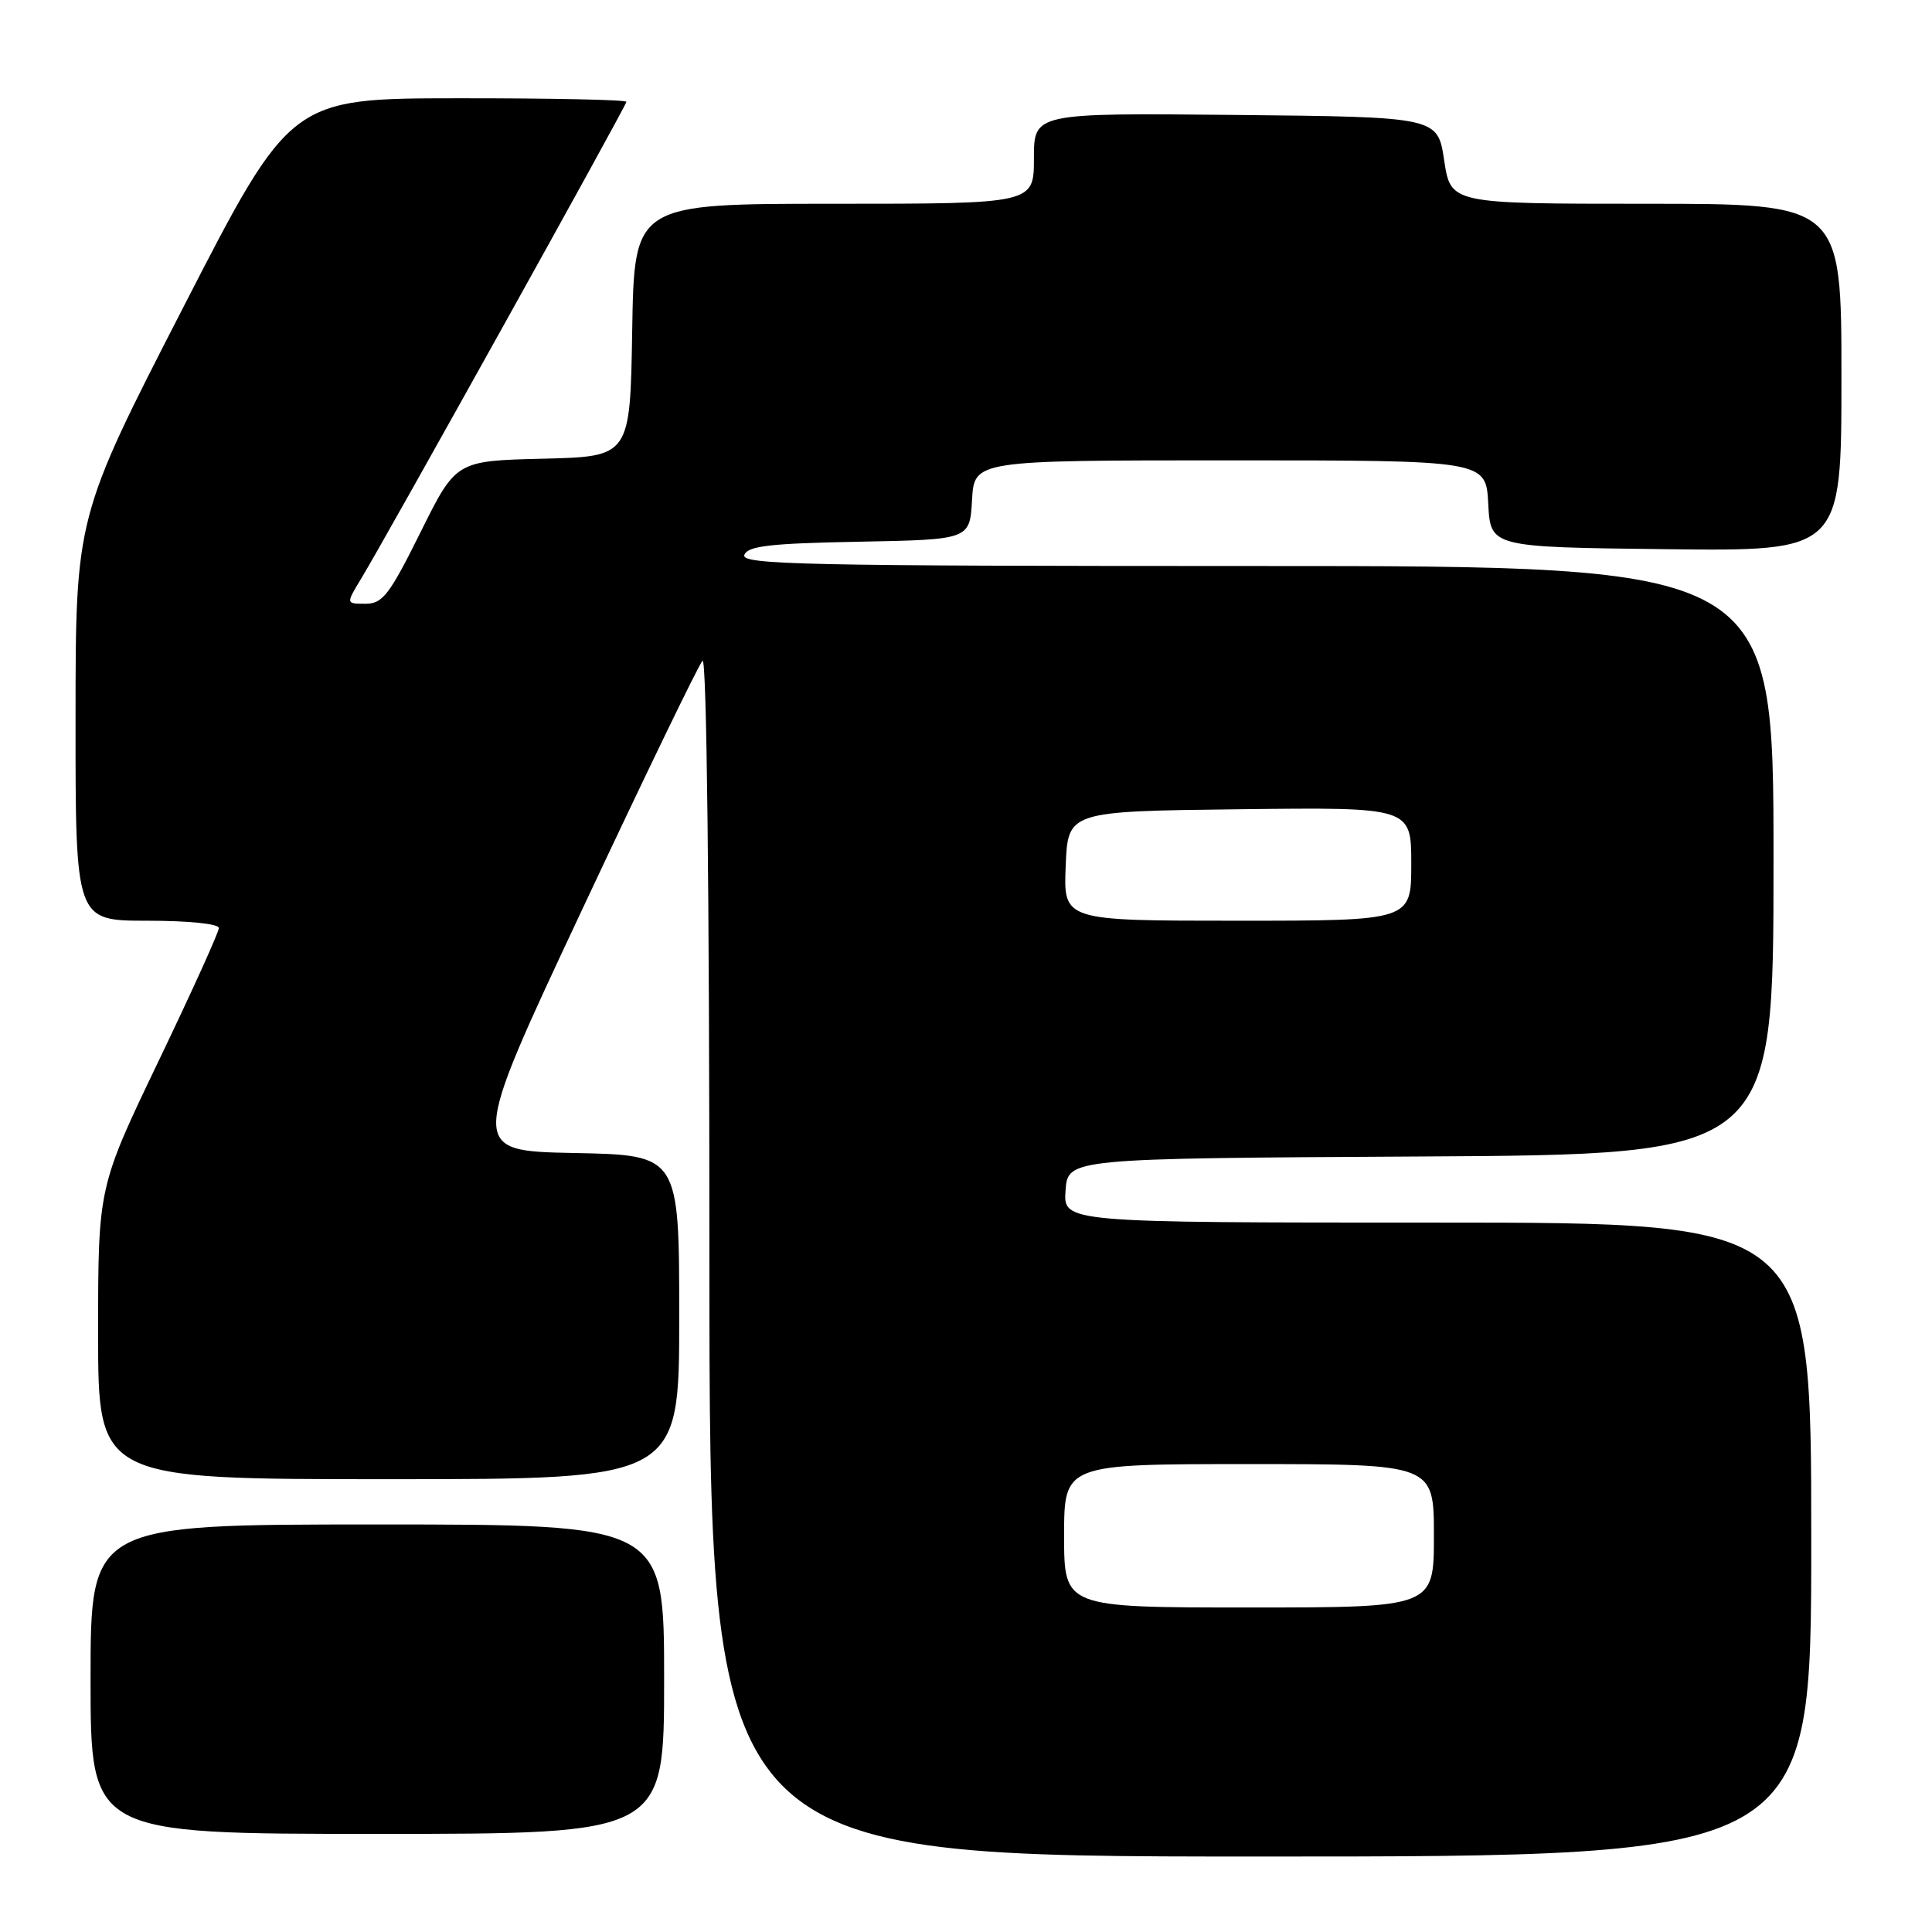 <?xml version="1.0" encoding="UTF-8" standalone="no"?>
<!DOCTYPE svg PUBLIC "-//W3C//DTD SVG 1.1//EN" "http://www.w3.org/Graphics/SVG/1.1/DTD/svg11.dtd" >
<svg xmlns="http://www.w3.org/2000/svg" xmlns:xlink="http://www.w3.org/1999/xlink" version="1.1" viewBox="0 0 256 256">
 <g >
 <path fill="currentColor"
d=" M 240.00 204.00 C 240.00 162.00 240.00 162.00 190.44 162.00 C 140.89 162.00 140.89 162.00 141.19 157.75 C 141.50 153.50 141.50 153.50 188.25 153.24 C 235.00 152.98 235.00 152.98 235.00 113.99 C 235.00 75.00 235.00 75.00 166.53 75.00 C 106.62 75.00 98.13 74.82 98.63 73.53 C 99.08 72.34 102.04 72.00 113.85 71.78 C 128.50 71.50 128.50 71.50 128.80 66.25 C 129.10 61.00 129.10 61.00 163.00 61.00 C 196.90 61.00 196.90 61.00 197.20 66.75 C 197.50 72.50 197.50 72.50 220.75 72.77 C 244.00 73.04 244.00 73.04 244.00 50.02 C 244.00 27.00 244.00 27.00 218.11 27.00 C 192.23 27.00 192.23 27.00 191.36 21.25 C 190.50 15.50 190.50 15.50 163.75 15.23 C 137.00 14.97 137.00 14.97 137.00 20.98 C 137.00 27.00 137.00 27.00 110.52 27.00 C 84.05 27.00 84.05 27.00 83.77 43.75 C 83.50 60.50 83.50 60.50 71.96 60.78 C 60.42 61.06 60.42 61.06 55.72 70.53 C 51.59 78.84 50.70 80.00 48.43 80.00 C 45.84 80.00 45.84 80.00 47.81 76.75 C 51.22 71.13 83.00 14.00 83.00 13.49 C 83.00 13.22 72.99 13.01 60.75 13.02 C 38.50 13.04 38.50 13.04 24.26 40.77 C 10.02 68.50 10.02 68.50 10.01 95.25 C 10.00 122.00 10.00 122.00 19.50 122.00 C 24.99 122.00 29.00 122.41 29.00 122.97 C 29.00 123.51 25.40 131.45 21.00 140.62 C 13.00 157.30 13.00 157.30 13.00 176.65 C 13.00 196.00 13.00 196.00 51.50 196.00 C 90.00 196.00 90.00 196.00 90.00 174.53 C 90.00 153.05 90.00 153.05 76.06 152.78 C 62.13 152.50 62.13 152.50 77.15 120.50 C 85.41 102.90 92.58 88.07 93.09 87.55 C 93.64 86.98 94.00 118.12 94.00 166.30 C 94.00 246.00 94.00 246.00 167.00 246.00 C 240.00 246.00 240.00 246.00 240.00 204.00 Z  M 88.00 222.50 C 88.00 202.00 88.00 202.00 50.00 202.00 C 12.00 202.00 12.00 202.00 12.00 222.50 C 12.00 243.00 12.00 243.00 50.00 243.00 C 88.00 243.00 88.00 243.00 88.00 222.50 Z  M 141.00 203.50 C 141.00 194.00 141.00 194.00 165.50 194.00 C 190.00 194.00 190.00 194.00 190.00 203.50 C 190.00 213.00 190.00 213.00 165.50 213.00 C 141.00 213.00 141.00 213.00 141.00 203.50 Z  M 141.21 114.75 C 141.50 107.50 141.50 107.50 164.25 107.23 C 187.00 106.96 187.00 106.96 187.00 114.48 C 187.00 122.00 187.00 122.00 163.96 122.00 C 140.91 122.00 140.91 122.00 141.21 114.75 Z "/>
</g>
</svg>